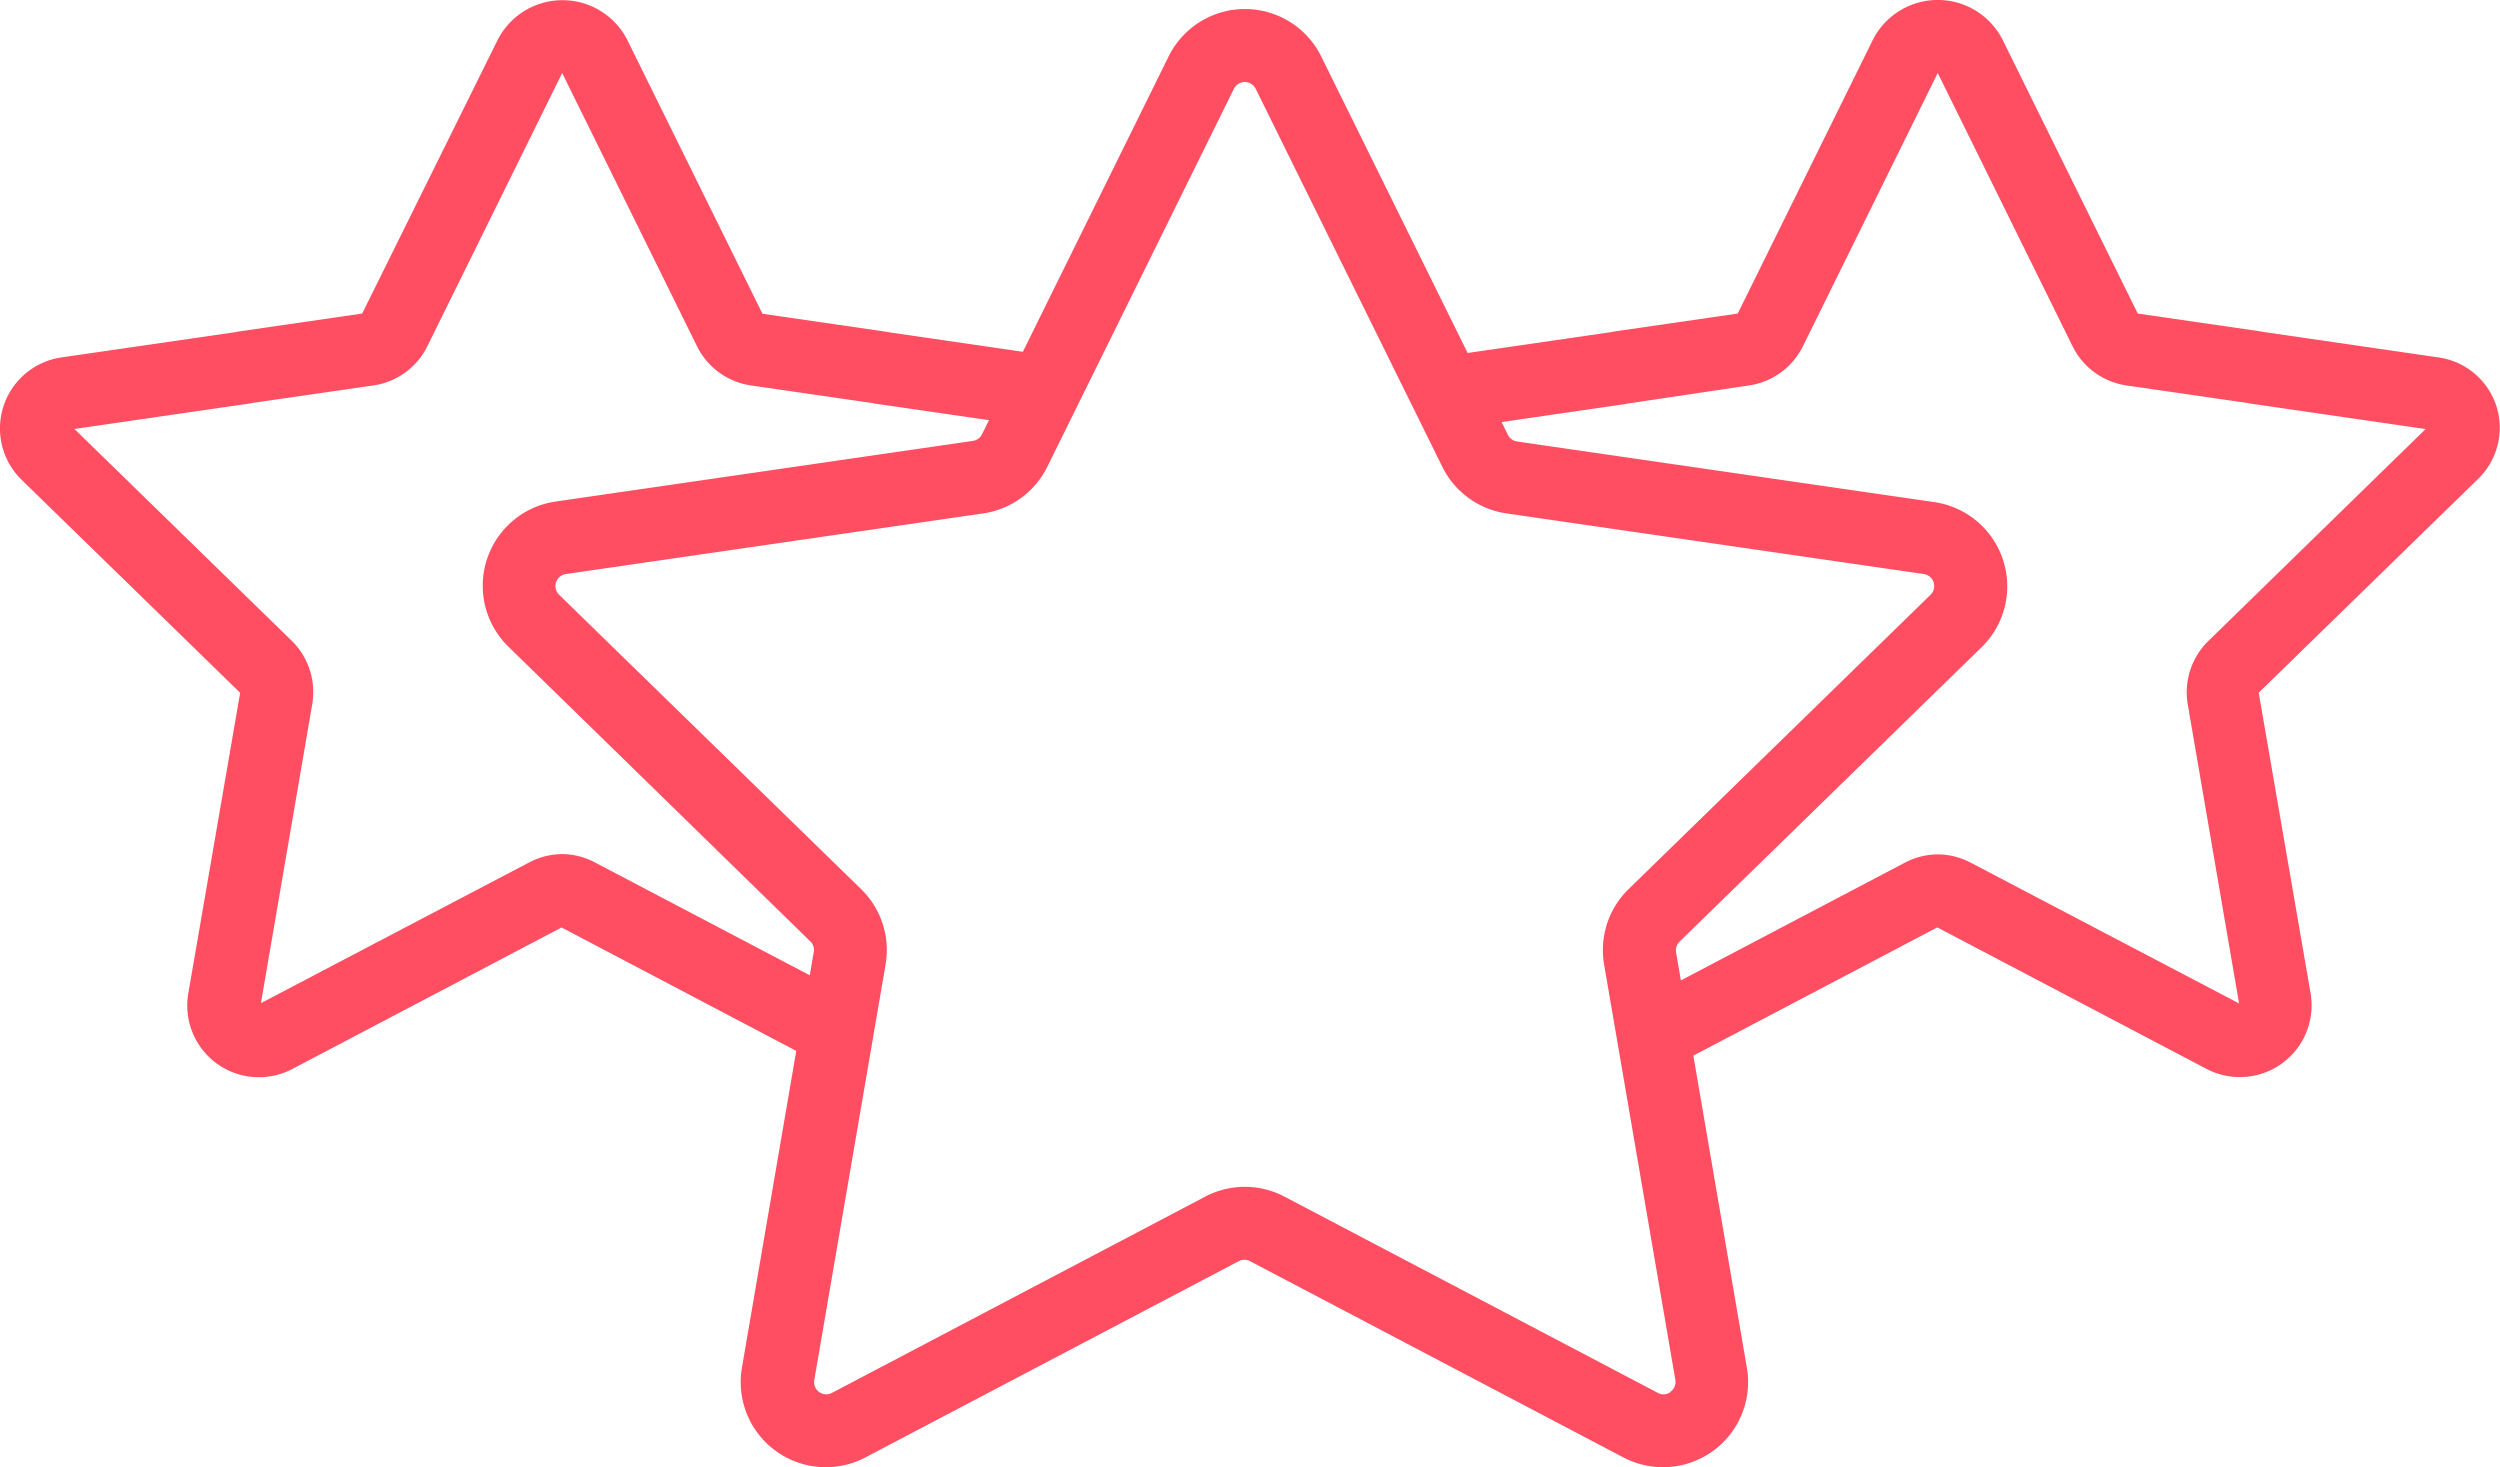 <svg xmlns="http://www.w3.org/2000/svg" width="33.726" height="19.794" viewBox="0 0 33.726 19.794"><path d="M32.655,110.281a.962.962,0,0,0-.781-.659l-2.345-.341-.047-.009-1.666-.242-1.822-3.691a.981.981,0,0,0-1.752,0l-1.822,3.691-1.666.242-.047.009-1.931.281-1.975-4a1.148,1.148,0,0,0-2.059,0l-1.966,3.984-1.8-.262-.047-.009-1.666-.242-1.822-3.691a.981.981,0,0,0-1.752,0L3.863,109.03l-1.666.242-.047.009-2.345.341a.968.968,0,0,0-.781.659.968.968,0,0,0,.245.992l2.948,2.873-.7,4.057a.967.967,0,0,0,1.4,1.02l3.636-1.911,3.166,1.665-.733,4.274a1.148,1.148,0,0,0,1.666,1.21l5.036-2.647a.163.163,0,0,1,.153,0l5.036,2.647a1.148,1.148,0,0,0,1.666-1.21l-.722-4.21,3.291-1.73,3.636,1.911a.968.968,0,0,0,1.4-1.02l-.7-4.057,2.948-2.873A.962.962,0,0,0,32.655,110.281Zm-22.7,7.363-.054.313L7,116.433a.971.971,0,0,0-.434-.111H6.553a.971.971,0,0,0-.434.111l-3.622,1.9.692-4.033a.968.968,0,0,0-.278-.857l-2.93-2.856,2.36-.343.047-.009L4.013,110a.967.967,0,0,0,.729-.529l1.819-3.686,1.819,3.686a.967.967,0,0,0,.729.529l1.627.236.047.009,1.536.223-.094.19a.164.164,0,0,1-.123.09l-5.63.818a1.148,1.148,0,0,0-.636,1.958L9.909,117.5a.164.164,0,0,1,.047.145Zm11.559,5.934a.157.157,0,0,1-.173.012l-5.036-2.647a1.147,1.147,0,0,0-1.069,0L10.2,123.591a.164.164,0,0,1-.238-.173l.962-5.607a1.148,1.148,0,0,0-.33-1.016l-4.074-3.971a.164.164,0,0,1,.091-.28l5.63-.818a1.148,1.148,0,0,0,.864-.628l2.518-5.1a.164.164,0,0,1,.294,0l2.518,5.1a1.148,1.148,0,0,0,.865.628l5.63.818a.164.164,0,0,1,.091.28l-4.074,3.971a1.148,1.148,0,0,0-.33,1.016l.18,1.049v0l.781,4.554a.158.158,0,0,1-.065.16Zm7.255-10.131a.967.967,0,0,0-.278.857l.692,4.033-3.622-1.9a.972.972,0,0,0-.434-.111H25.11a.971.971,0,0,0-.434.111l-3.023,1.589-.065-.378a.164.164,0,0,1,.047-.145l4.074-3.971a1.148,1.148,0,0,0-.636-1.958l-5.63-.818a.164.164,0,0,1-.124-.09l-.085-.172,1.662-.242.047-.009L22.57,110a.967.967,0,0,0,.729-.529l1.819-3.686,1.819,3.686a.967.967,0,0,0,.729.529l1.627.236.047.009,2.36.343Z" transform="translate(1.023 -104.8)" fill="#ff4d62"/></svg>